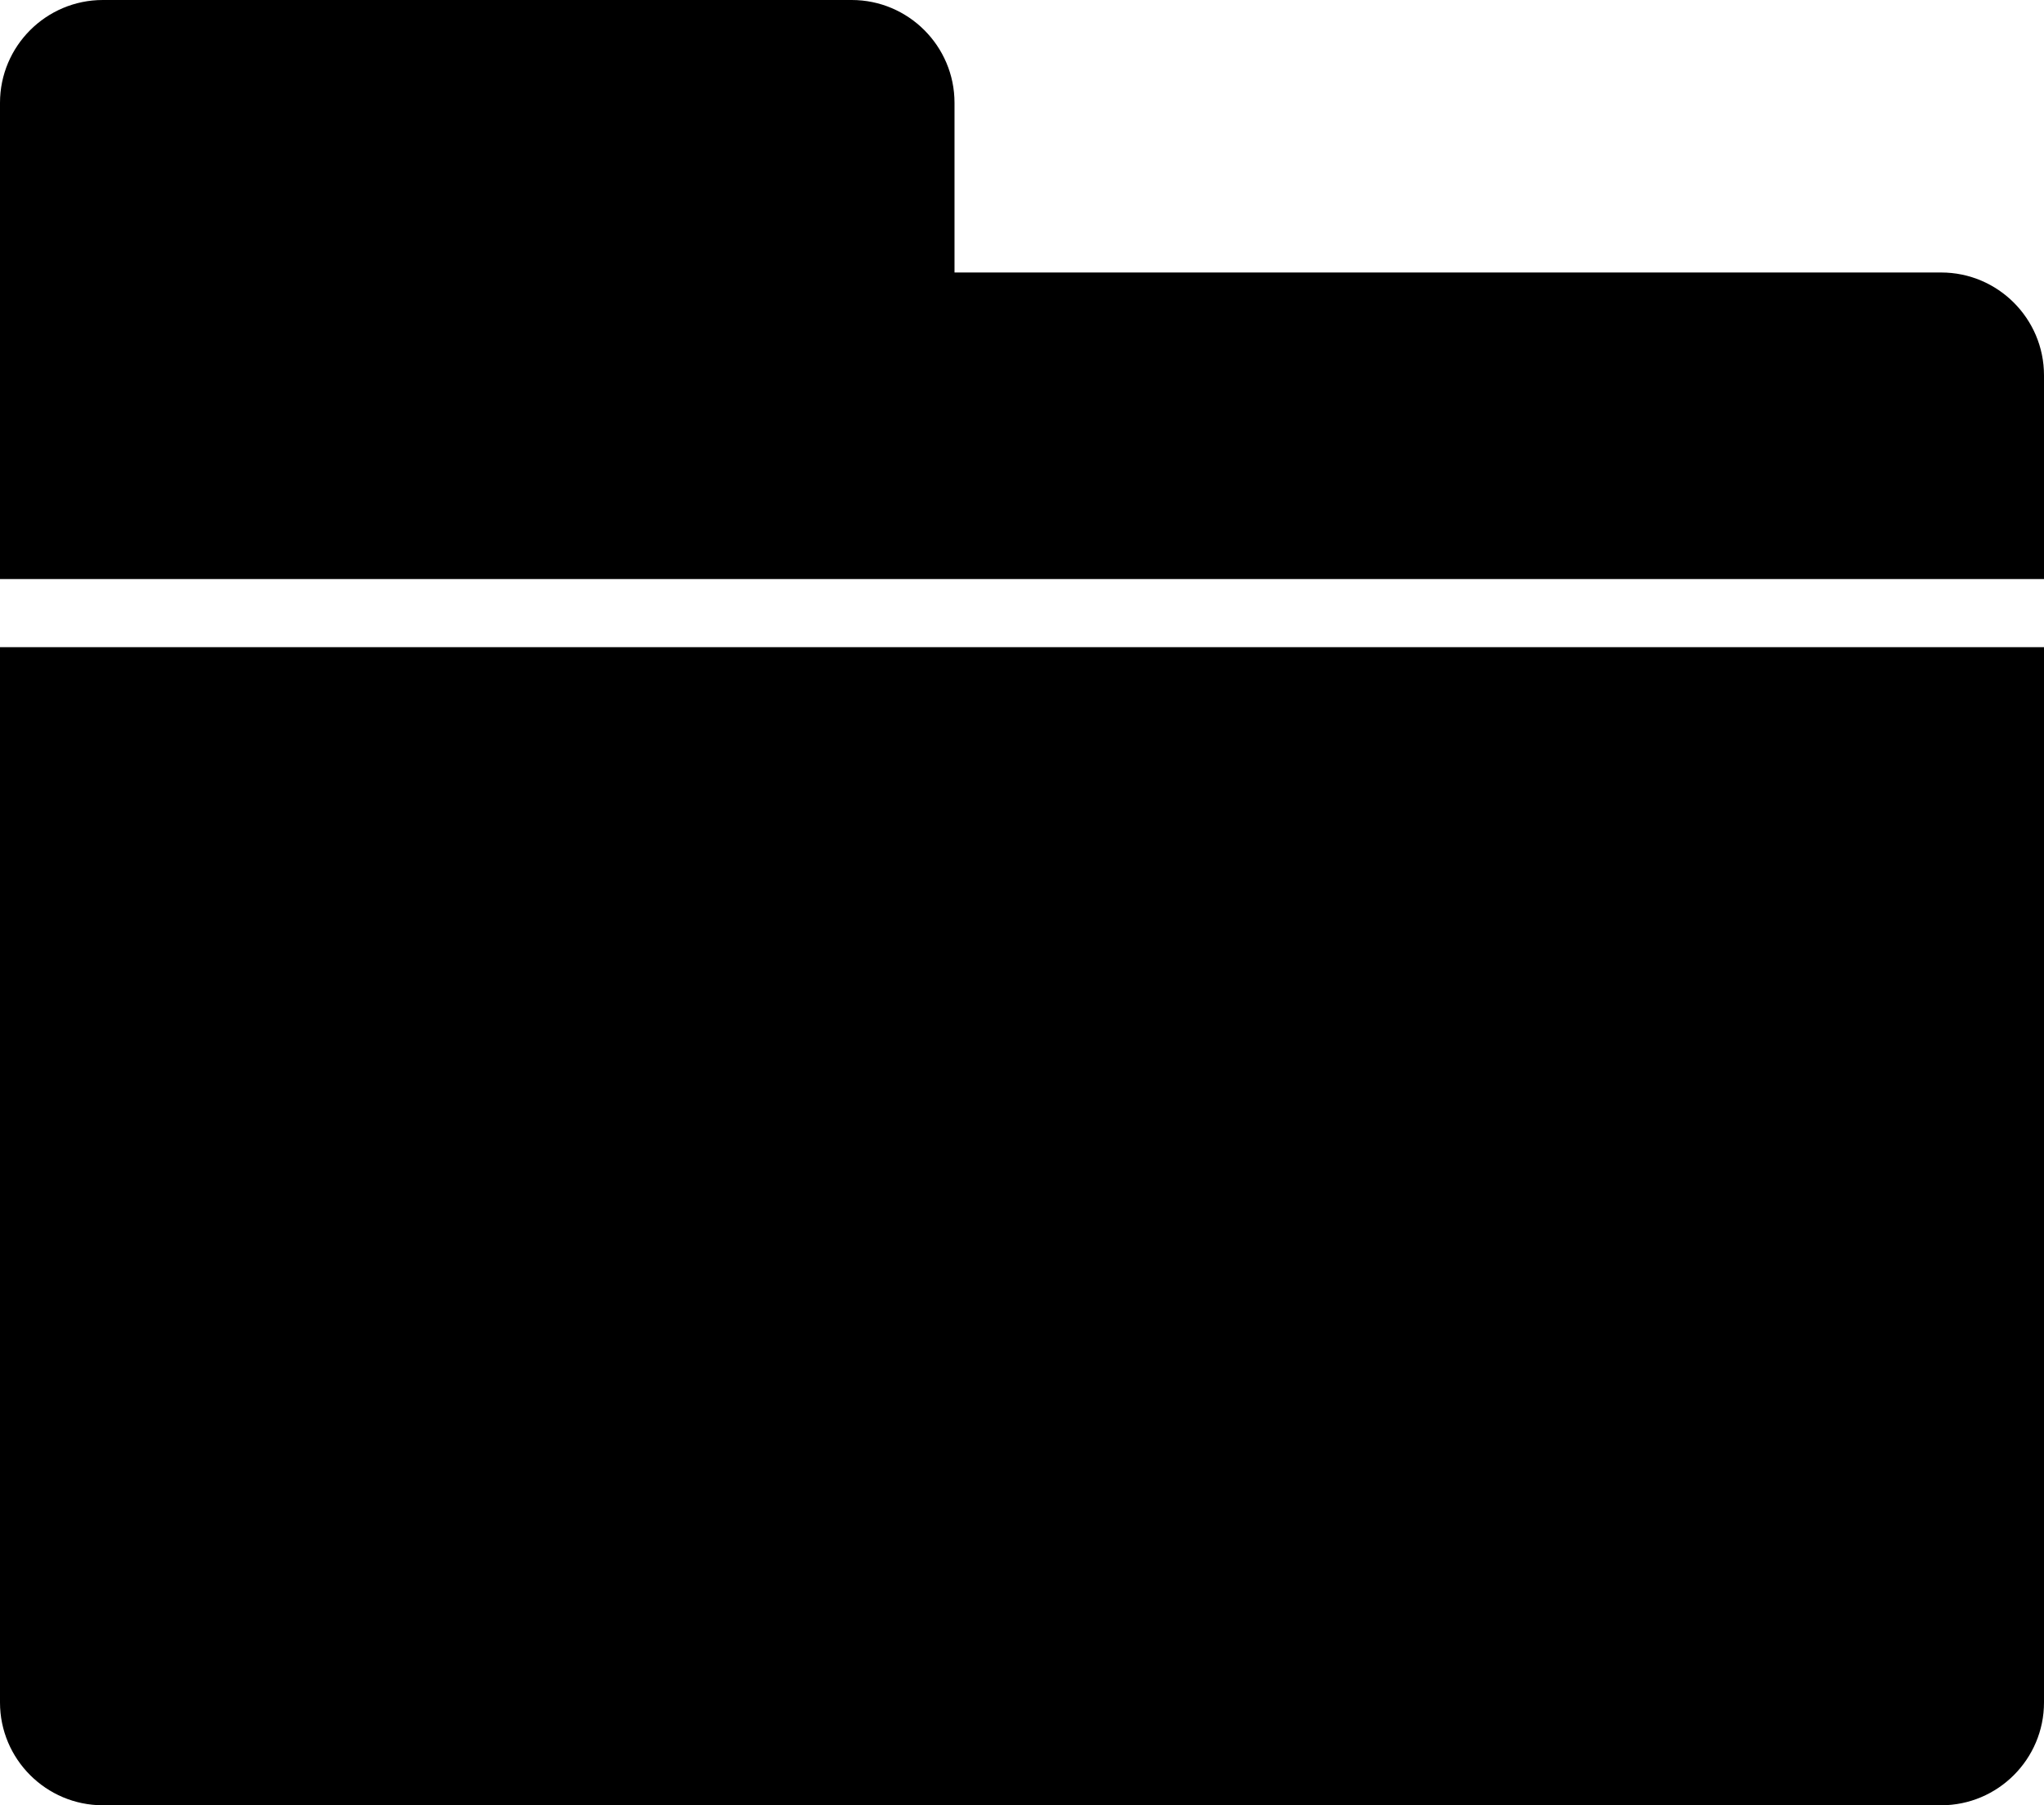 <?xml version="1.0" encoding="UTF-8" standalone="no"?>
<svg width="60px" height="53px" viewBox="0 0 60 53" version="1.1" xmlns="http://www.w3.org/2000/svg" xmlns:xlink="http://www.w3.org/1999/xlink" xmlns:sketch="http://www.bohemiancoding.com/sketch/ns">
    <!-- Generator: Sketch 3.2.2 (9983) - http://www.bohemiancoding.com/sketch -->
    <title>65 - Folder (Solid)</title>
    <desc>Created with Sketch.</desc>
    <defs></defs>
    <g id="Page-1" stroke="none" stroke-width="1" fill="none" fill-rule="evenodd" sketch:type="MSPage">
        <g id="Icons" sketch:type="MSArtboardGroup" transform="translate(-720, -4080)" fill="#000000">
            <g id="65---Folder-(Solid)" sketch:type="MSLayerGroup" transform="translate(720, 4080)">
                <path d="M56.981,8 L28.019,8 L28.019,3.019 C28.019,1.354 26.665,0 25,0 L3.019,0 C1.354,0 0,1.354 0,3.019 L0,17 L60,17 L60,11.02 C60,9.354 58.646,8 56.981,8" id="Fill-1187" sketch:type="MSShapeGroup"></path>
                <path d="M0,49.981 C0,51.646 1.354,53 3.019,53 L56.981,53 C58.646,53 60,51.646 60,49.981 L60,19 L0,19 L0,49.981" id="Fill-1188" sketch:type="MSShapeGroup"></path>
            </g>
        </g>
    </g>
</svg>